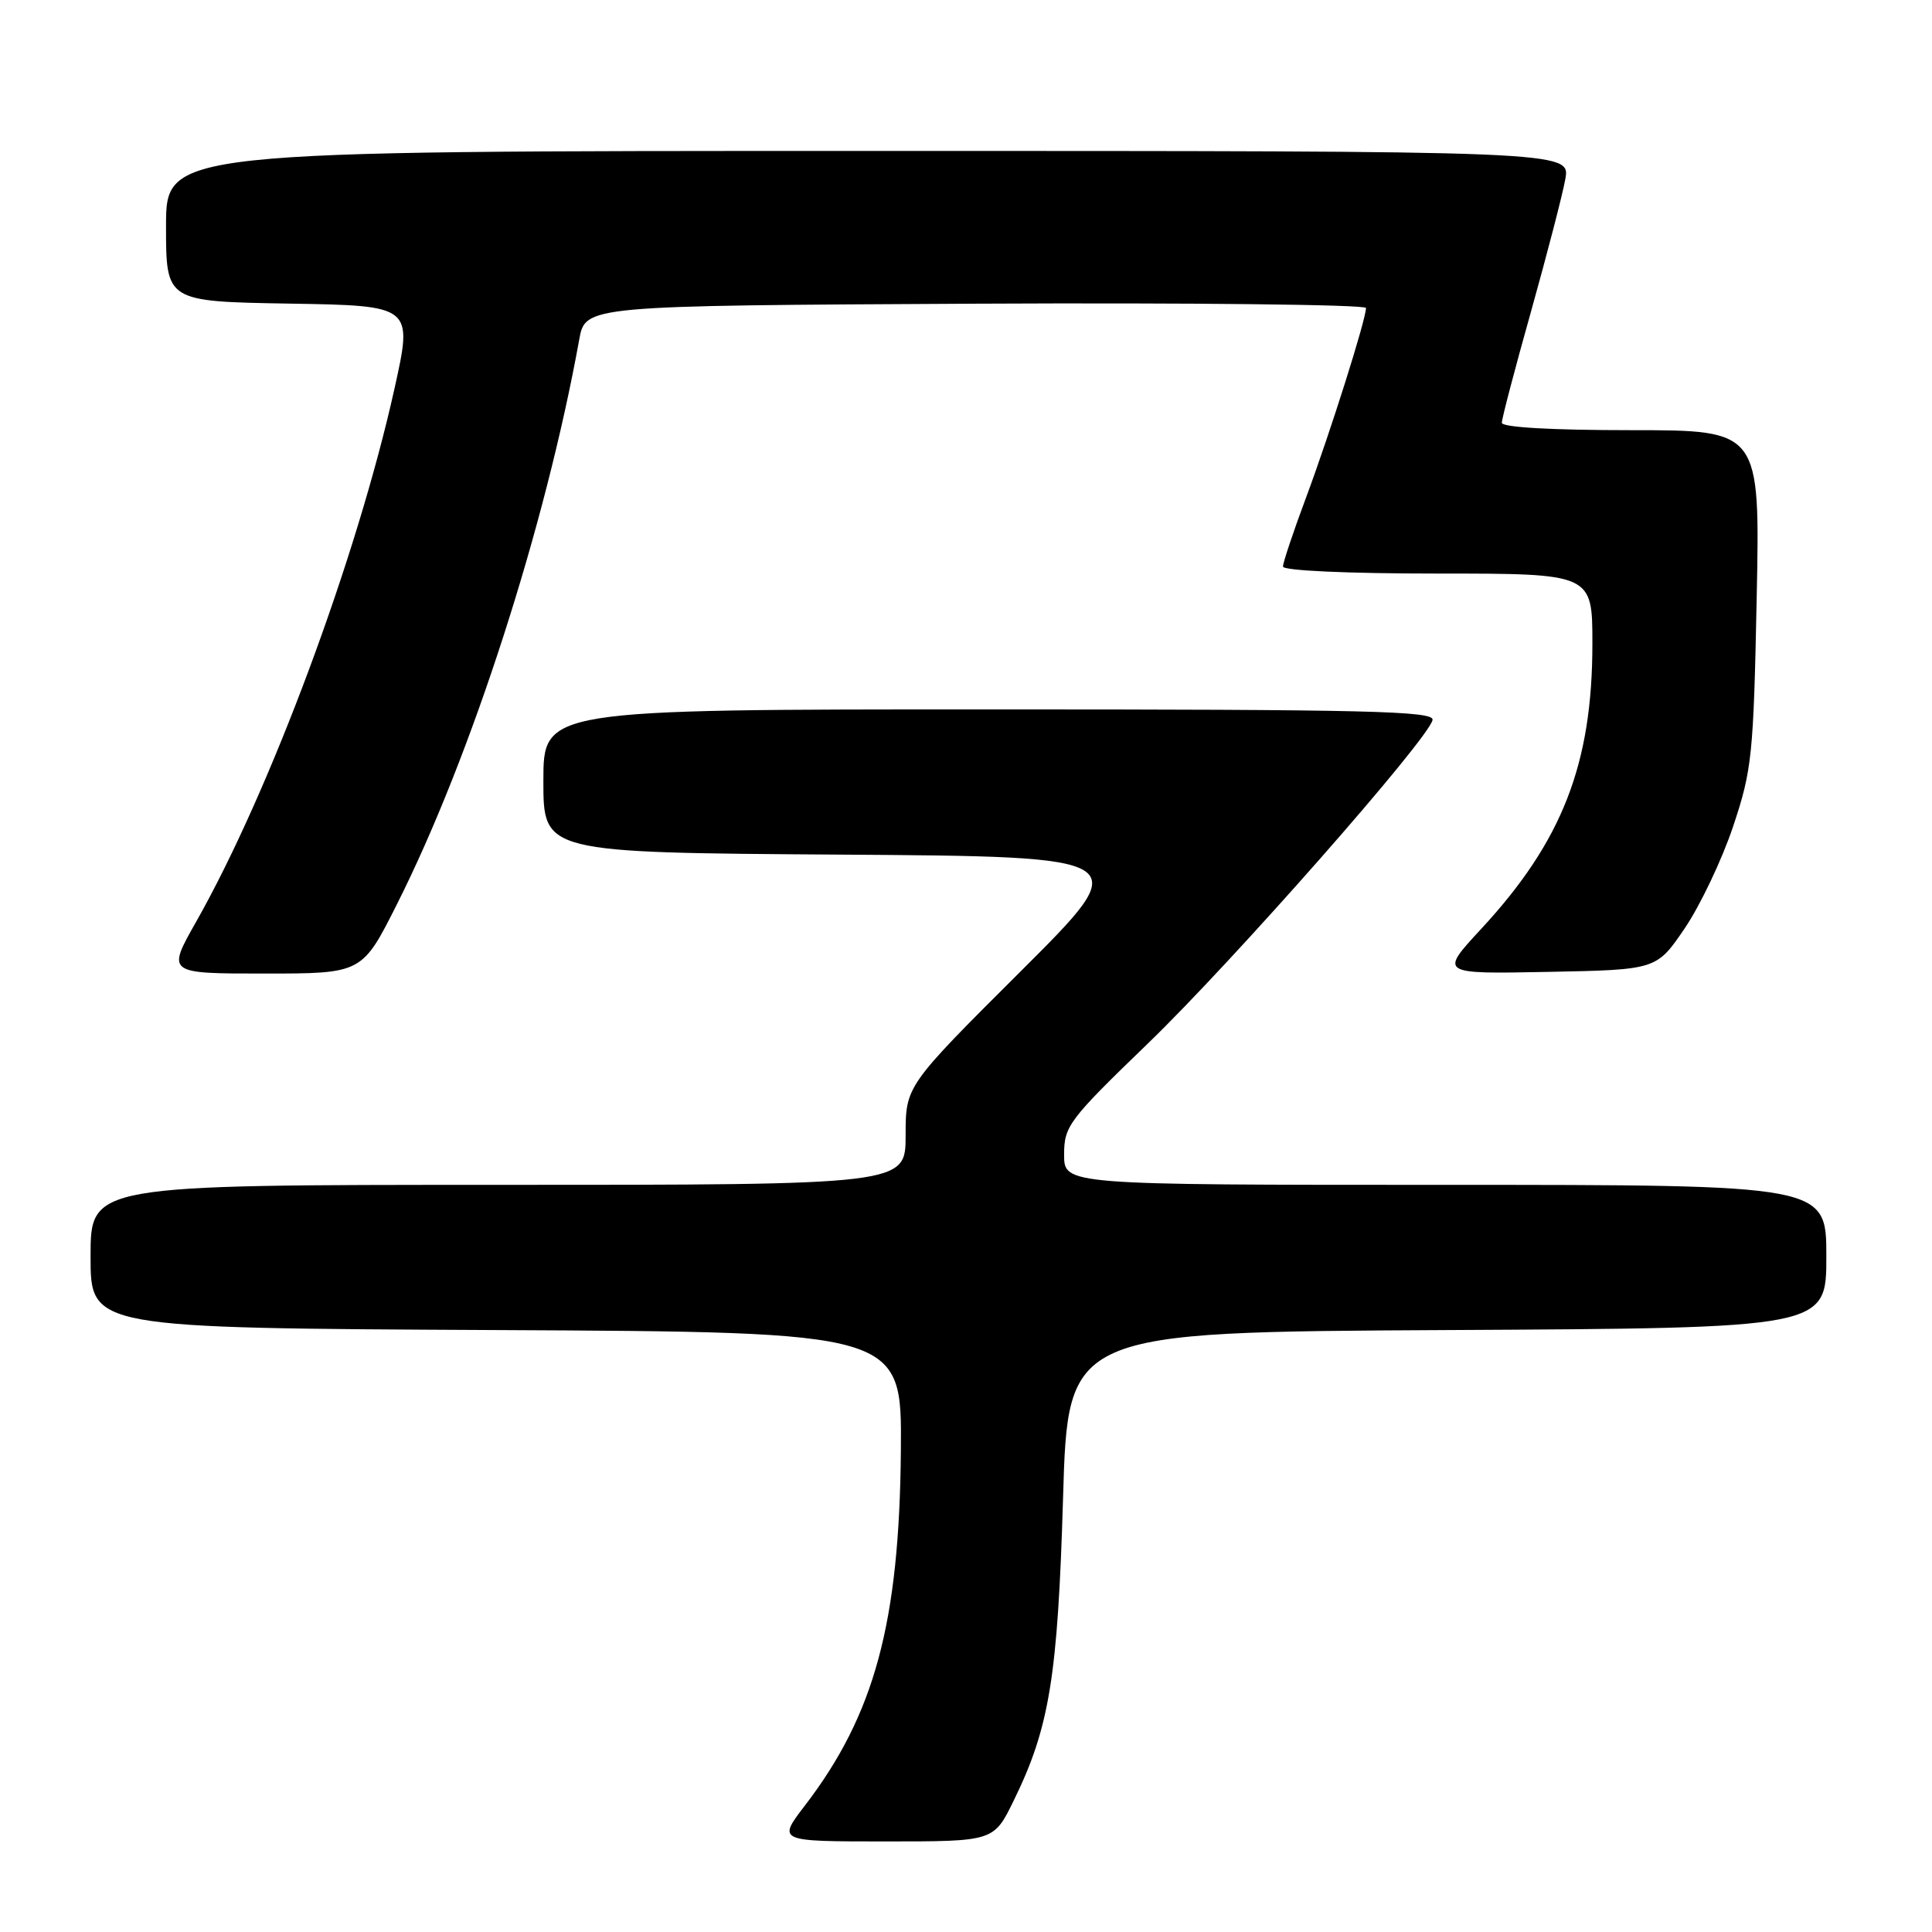 <?xml version="1.0" encoding="UTF-8" standalone="no"?>
<!DOCTYPE svg PUBLIC "-//W3C//DTD SVG 1.1//EN" "http://www.w3.org/Graphics/SVG/1.1/DTD/svg11.dtd" >
<svg xmlns="http://www.w3.org/2000/svg" xmlns:xlink="http://www.w3.org/1999/xlink" version="1.1" viewBox="0 0 256 256">
 <g >
 <path fill="currentColor"
d=" M 134.33 238.57 C 139.06 228.92 140.16 222.16 140.86 198.50 C 141.50 176.50 141.50 176.50 191.75 176.24 C 242.00 175.98 242.00 175.98 242.00 166.49 C 242.00 157.00 242.00 157.00 191.50 157.00 C 141.00 157.00 141.00 157.00 141.00 153.00 C 141.00 149.21 141.60 148.41 152.11 138.26 C 163.38 127.38 189.23 98.00 189.82 95.41 C 190.10 94.21 181.47 94.00 131.07 94.00 C 72.00 94.00 72.00 94.00 72.00 103.49 C 72.00 112.98 72.00 112.98 111.25 113.24 C 150.50 113.50 150.50 113.50 135.25 128.70 C 120.00 143.90 120.00 143.90 120.00 150.45 C 120.00 157.00 120.00 157.00 66.00 157.00 C 12.00 157.00 12.00 157.00 12.00 166.49 C 12.00 175.98 12.00 175.98 65.75 176.24 C 119.50 176.50 119.50 176.50 119.37 192.16 C 119.18 215.03 115.89 227.20 106.65 239.25 C 103.01 244.00 103.01 244.00 117.34 244.00 C 131.68 244.00 131.68 244.00 134.33 238.57 Z  M 52.63 119.75 C 62.43 100.28 72.27 69.78 76.75 45.00 C 77.56 40.50 77.56 40.50 129.28 40.24 C 157.73 40.10 181.00 40.36 181.00 40.81 C 181.00 42.33 176.25 57.35 173.10 65.82 C 171.39 70.39 170.00 74.56 170.00 75.07 C 170.00 75.61 178.50 76.00 190.50 76.00 C 211.00 76.00 211.00 76.00 211.00 85.29 C 211.00 101.24 207.01 111.48 196.26 123.09 C 190.73 129.06 190.73 129.06 205.12 128.78 C 219.50 128.50 219.50 128.50 223.24 123.00 C 225.29 119.97 228.18 113.90 229.65 109.50 C 232.15 102.02 232.35 100.07 232.77 79.25 C 233.22 57.00 233.22 57.00 216.11 57.00 C 205.55 57.00 199.00 56.62 199.00 56.02 C 199.00 55.47 200.74 48.84 202.87 41.27 C 204.99 33.69 207.04 25.81 207.41 23.75 C 208.09 20.00 208.09 20.00 115.05 20.00 C 22.00 20.00 22.00 20.00 22.00 29.98 C 22.00 39.95 22.00 39.95 38.35 40.23 C 54.71 40.50 54.71 40.50 52.27 51.50 C 47.29 73.92 35.78 104.85 26.00 122.12 C 22.10 129.00 22.10 129.00 35.04 129.00 C 47.98 129.00 47.98 129.00 52.63 119.75 Z "/>
</g>
</svg>